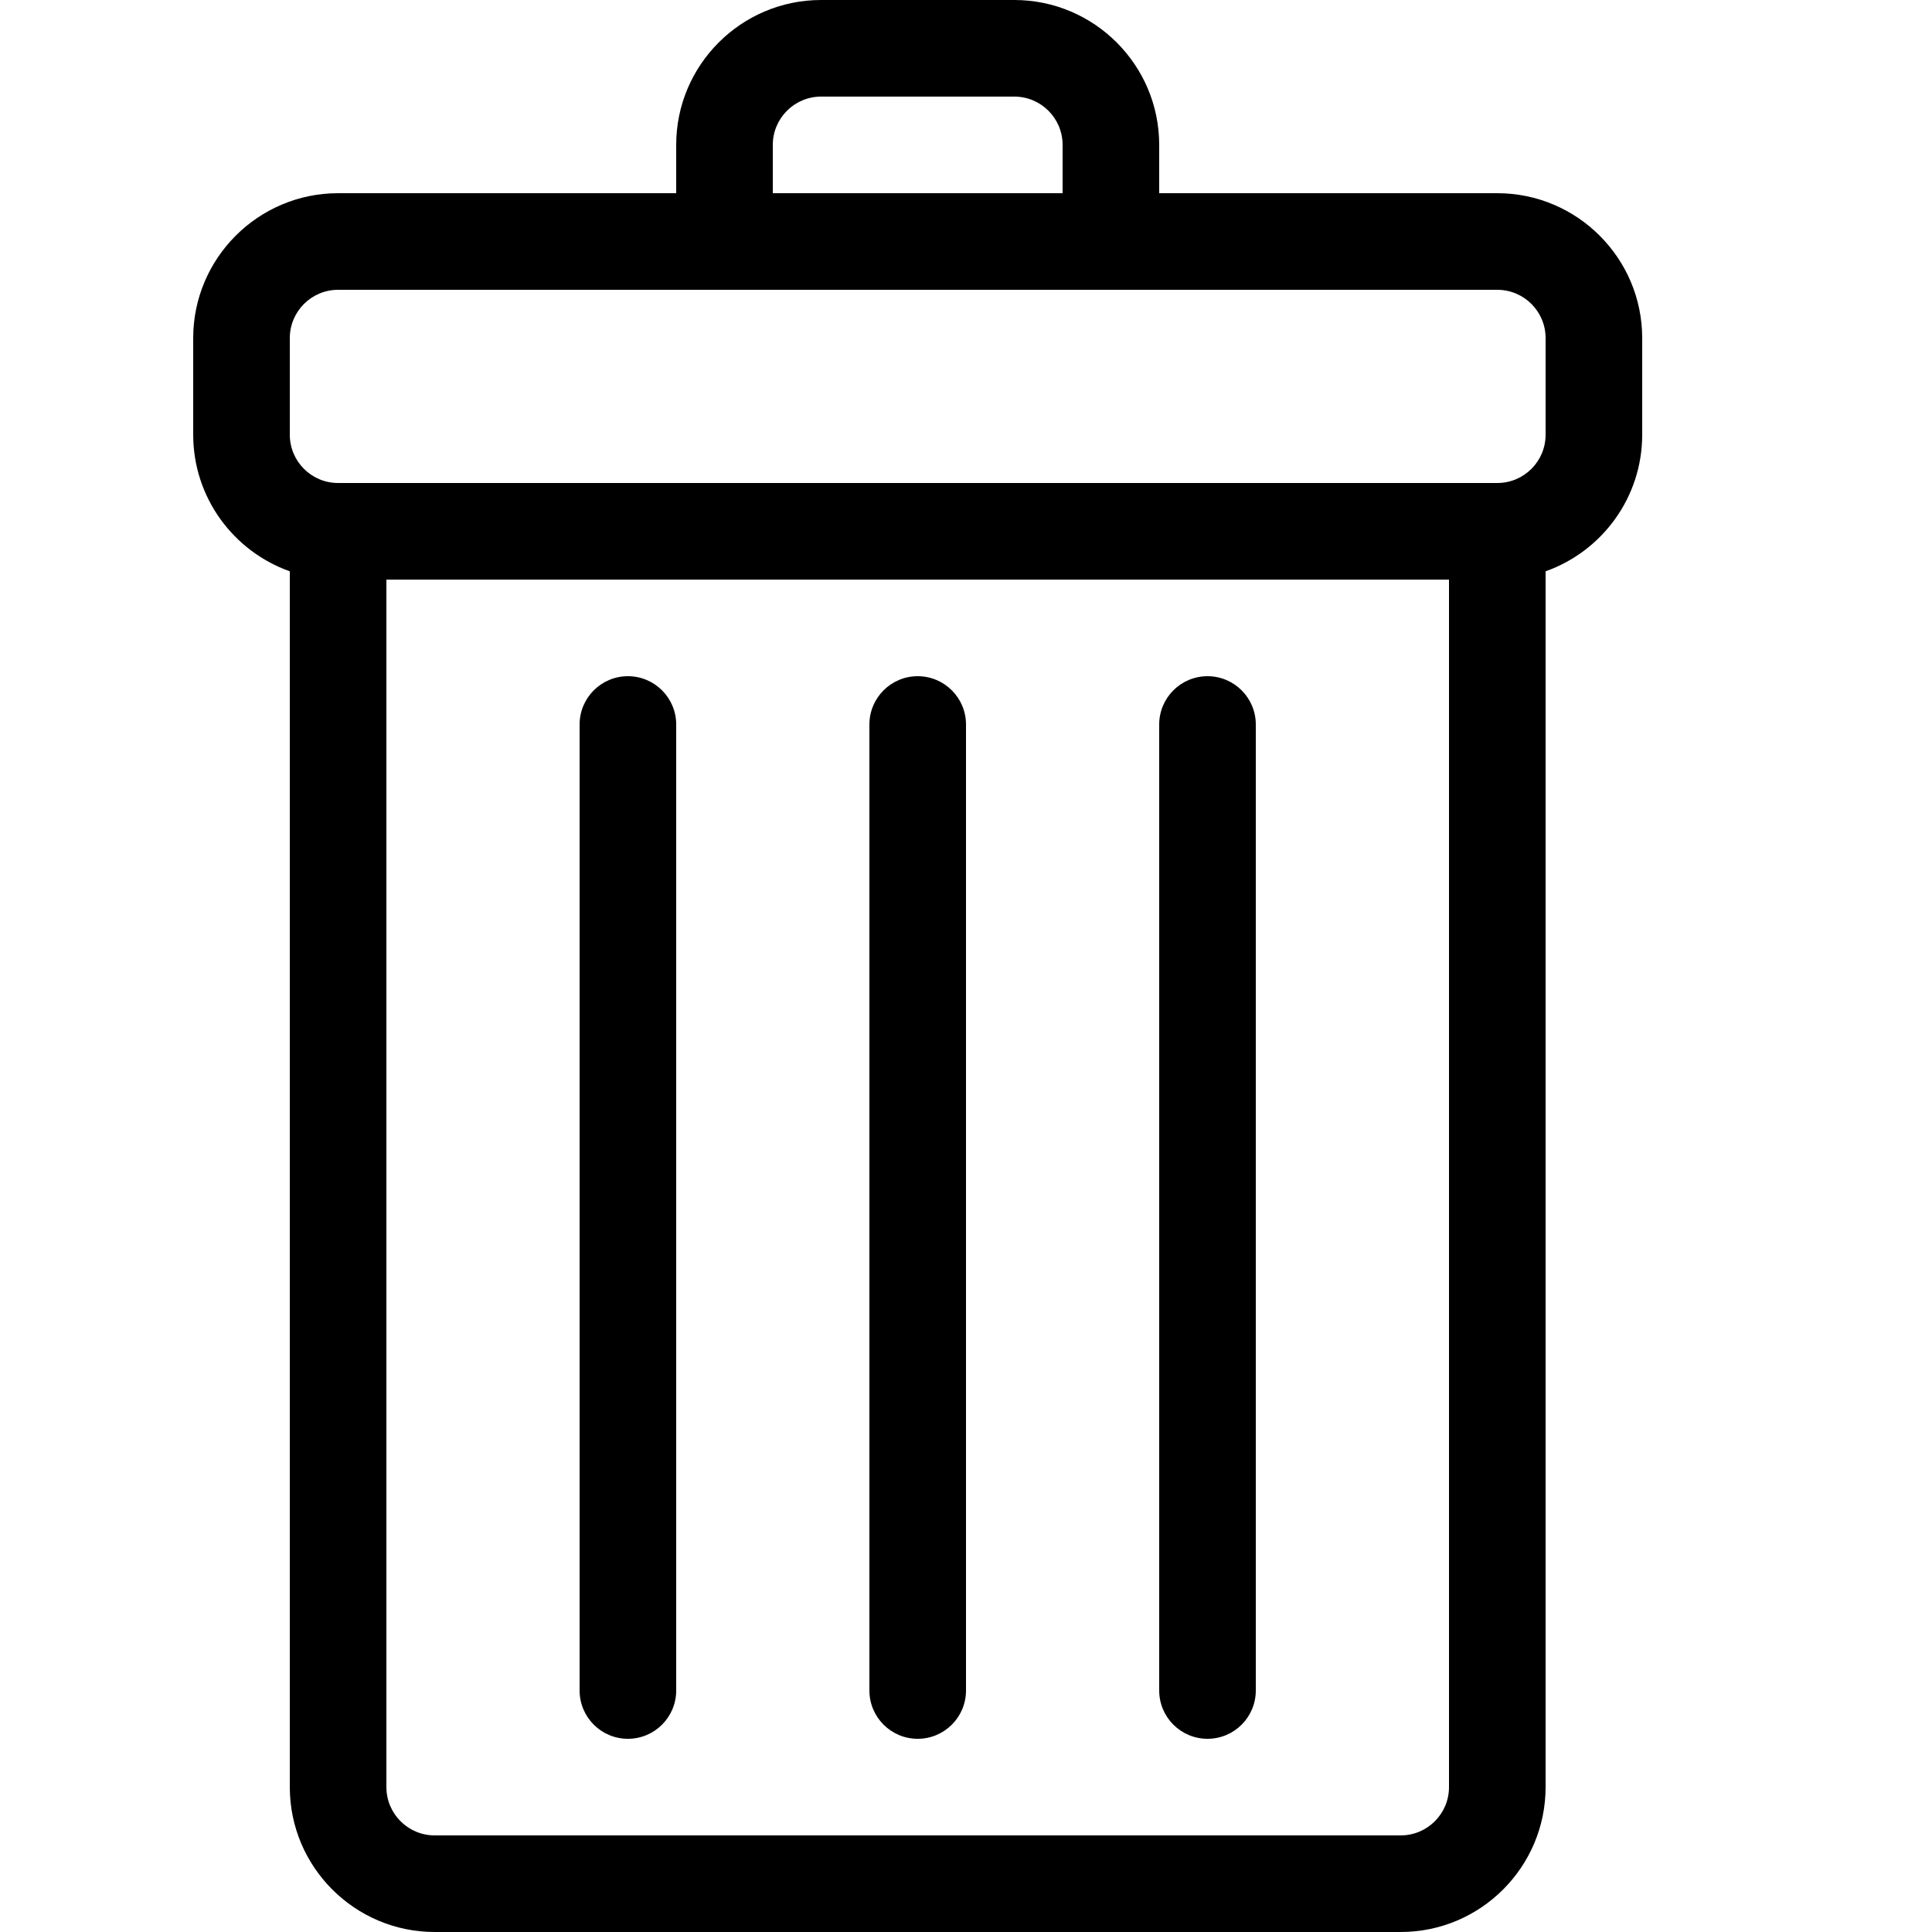 <svg width="20" height="20" viewBox="0 0 20 20" fill="none" xmlns="http://www.w3.org/2000/svg">
    <g clip-path="url(#clip0_5136_6317)">
        <path
            d="M15.5 2H12V1.5C12 0.673 11.327 0 10.5 0H8.5C7.673 0 7 0.673 7 1.5V2H3.5C2.673 2 2 2.673 2 3.5V4.5C2 5.152 2.418 5.708 3 5.914V18.5C3 19.327 3.673 20 4.5 20H14.5C15.327 20 16 19.327 16 18.5V5.914C16.582 5.708 17 5.152 17 4.5V3.5C17 2.673 16.327 2 15.5 2ZM8 1.5C8 1.224 8.224 1 8.5 1H10.5C10.776 1 11 1.224 11 1.5V2H8V1.5ZM14.5 19H4.5C4.224 19 4 18.776 4 18.5V6H15V18.5C15 18.776 14.776 19 14.5 19ZM16 4.5C16 4.776 15.776 5 15.5 5H3.5C3.224 5 3 4.776 3 4.5V3.5C3 3.224 3.224 3 3.5 3H15.5C15.776 3 16 3.224 16 3.5V4.5Z"
            fill="currentColor" />
        <path
            d="M12.5 7C12.224 7 12 7.224 12 7.5V17.5C12 17.776 12.224 18 12.5 18C12.776 18 13 17.776 13 17.5V7.5C13 7.224 12.776 7 12.5 7Z"
            fill="currentColor" />
        <path
            d="M9.5 7C9.224 7 9 7.224 9 7.5V17.5C9 17.776 9.224 18 9.5 18C9.776 18 10 17.776 10 17.5V7.5C10 7.224 9.776 7 9.5 7Z"
            fill="currentColor" />
        <path
            d="M6.5 7C6.224 7 6 7.224 6 7.5V17.5C6 17.776 6.224 18 6.5 18C6.776 18 7 17.776 7 17.5V7.5C7 7.224 6.776 7 6.5 7Z"
            fill="currentColor" />
        <mask id="path-5-inside-1_5136_6317" fill="white">
            <path
                d="M214 139.81C214.003 72.116 214.005 0.078 127.1 0.078C127.1 0.078 80.844 -2.456 69.55 21.342C13.672 -9.596 0 89.111 0 140.925C-3.7834e-05 166 43.628 86.782 54.5 83C73.955 76.233 121 133.5 167.5 98C207.507 126.286 211.403 174.901 214 139.81Z" />
        </mask>
        <path
            d="M214 139.81C214.003 72.116 214.005 0.078 127.1 0.078C127.1 0.078 80.844 -2.456 69.55 21.342C13.672 -9.596 0 89.111 0 140.925C-3.7834e-05 166 43.628 86.782 54.5 83C73.955 76.233 121 133.5 167.5 98C207.507 126.286 211.403 174.901 214 139.81Z"
            fill="#C5CAD2" />
        <path
            d="M208 139.81L208 140.925L220 140.925L220 139.81L208 139.81ZM127.1 0.078L126.443 12.06L126.771 12.078H127.1V0.078ZM214 139.81L225.967 140.695L226 140.253L226 139.81L214 139.81ZM0 140.925L12 140.925V140.925H0ZM69.55 21.342L63.737 31.84L74.914 38.028L80.391 26.487L69.55 21.342ZM54.5 83L58.442 94.334L58.442 94.334L54.5 83ZM167.5 98L174.428 88.202C170.144 85.173 164.389 85.278 160.218 88.462L167.5 98ZM127.1 12.078C147.188 12.078 161.072 16.235 170.879 22.503C180.606 28.72 187.34 37.664 192.039 49.114C201.814 72.936 202.001 105.198 202 139.809L226 139.81C226.001 106.728 226.191 69.124 214.242 40.003C208.078 24.982 198.519 11.686 183.804 2.281C169.169 -7.074 150.464 -11.922 127.1 -11.922V12.078ZM12 140.925C12 115.582 15.396 79.655 25.034 54.376C29.92 41.56 35.666 33.492 41.47 29.864C46.093 26.975 52.656 25.705 63.737 31.84L75.362 10.844C58.505 1.51 42.405 0.977 28.749 9.513C16.274 17.31 8.125 31.357 2.608 45.827C-8.56 75.121 -12 114.454 -12 140.925H12ZM80.391 26.487C81.764 23.594 84.454 20.93 88.883 18.606C93.343 16.265 98.888 14.642 104.691 13.595C110.424 12.561 115.934 12.171 120.053 12.049C122.095 11.988 123.755 11.994 124.877 12.014C125.438 12.024 125.862 12.037 126.13 12.047C126.264 12.052 126.358 12.056 126.412 12.059C126.438 12.06 126.454 12.061 126.46 12.061C126.462 12.061 126.462 12.061 126.46 12.061C126.458 12.061 126.456 12.061 126.453 12.061C126.452 12.061 126.45 12.06 126.449 12.06C126.446 12.06 126.443 12.06 127.1 0.078C127.756 -11.904 127.753 -11.904 127.749 -11.904C127.748 -11.904 127.744 -11.905 127.742 -11.905C127.736 -11.905 127.73 -11.905 127.723 -11.906C127.709 -11.906 127.692 -11.907 127.672 -11.908C127.633 -11.91 127.583 -11.913 127.522 -11.916C127.399 -11.921 127.233 -11.928 127.025 -11.936C126.61 -11.952 126.029 -11.97 125.303 -11.982C123.852 -12.008 121.809 -12.014 119.339 -11.941C114.432 -11.795 107.672 -11.33 100.429 -10.023C93.257 -8.729 85.121 -6.524 77.731 -2.646C70.311 1.248 62.983 7.19 58.709 16.197L80.391 26.487ZM-12 140.925C-12 143.083 -11.806 146.047 -10.631 148.95C-9.299 152.242 -6.142 156.5 -0.302 157.588C4.459 158.475 8.276 156.636 9.995 155.666C12.013 154.527 13.767 153.065 15.156 151.774C20.469 146.836 26.968 138.102 32.932 129.767C39.322 120.836 45.465 111.823 51.032 104.327C53.774 100.633 56.103 97.688 57.952 95.635C58.88 94.606 59.516 93.993 59.883 93.68C60.437 93.207 59.885 93.832 58.442 94.334L50.558 71.666C47.756 72.641 45.589 74.328 44.31 75.419C42.843 76.669 41.427 78.121 40.121 79.571C37.504 82.477 34.64 86.144 31.764 90.018C26.092 97.655 19.29 107.588 13.414 115.801C7.112 124.608 2.024 131.214 -1.183 134.195C-1.924 134.884 -2.108 134.938 -1.799 134.764C-1.79 134.758 0.547 133.333 4.094 133.994C8.719 134.855 10.928 138.247 11.617 139.947C12.146 141.257 12 141.902 12 140.925L-12 140.925ZM58.442 94.334C57.688 94.596 57.862 94.207 59.992 94.766C62.055 95.306 64.813 96.427 68.539 98.254C72.249 100.074 76.217 102.238 80.917 104.732C85.491 107.16 90.556 109.79 95.92 112.212C117.339 121.883 146.224 129.341 174.782 107.538L160.218 88.462C142.276 102.159 124.388 98.733 105.796 90.338C101.157 88.243 96.642 85.907 92.168 83.533C87.82 81.225 83.274 78.751 79.11 76.708C74.963 74.673 70.491 72.707 66.076 71.55C61.728 70.41 56.175 69.712 50.558 71.666L58.442 94.334ZM160.572 107.798C178.185 120.251 188.065 137.332 194.297 148.513C195.751 151.123 197.289 153.927 198.626 155.989C199.283 157.003 200.251 158.409 201.482 159.686C202.254 160.488 205.45 163.794 210.691 164.045C217.554 164.374 221.283 159.597 222.529 157.468C223.771 155.347 224.328 153.143 224.618 151.821C225.255 148.922 225.643 145.072 225.967 140.695L202.033 138.924C201.707 143.32 201.406 145.627 201.176 146.676C201.033 147.328 201.113 146.546 201.817 145.344C202.525 144.135 205.653 139.777 211.839 140.073C214.31 140.191 216.103 141.084 217.042 141.665C217.984 142.249 218.558 142.82 218.763 143.033C219.143 143.427 219.164 143.55 218.764 142.932C217.984 141.729 216.956 139.872 215.261 136.83C208.894 125.405 196.822 104.035 174.428 88.202L160.572 107.798Z"
            fill="#223654" mask="url(#path-5-inside-1_5136_6317)" />
    </g>
    <defs>
        <clipPath id="clip0_5136_6317">
            <rect width="20" height="20" fill="white" />
        </clipPath>
    </defs>
</svg>